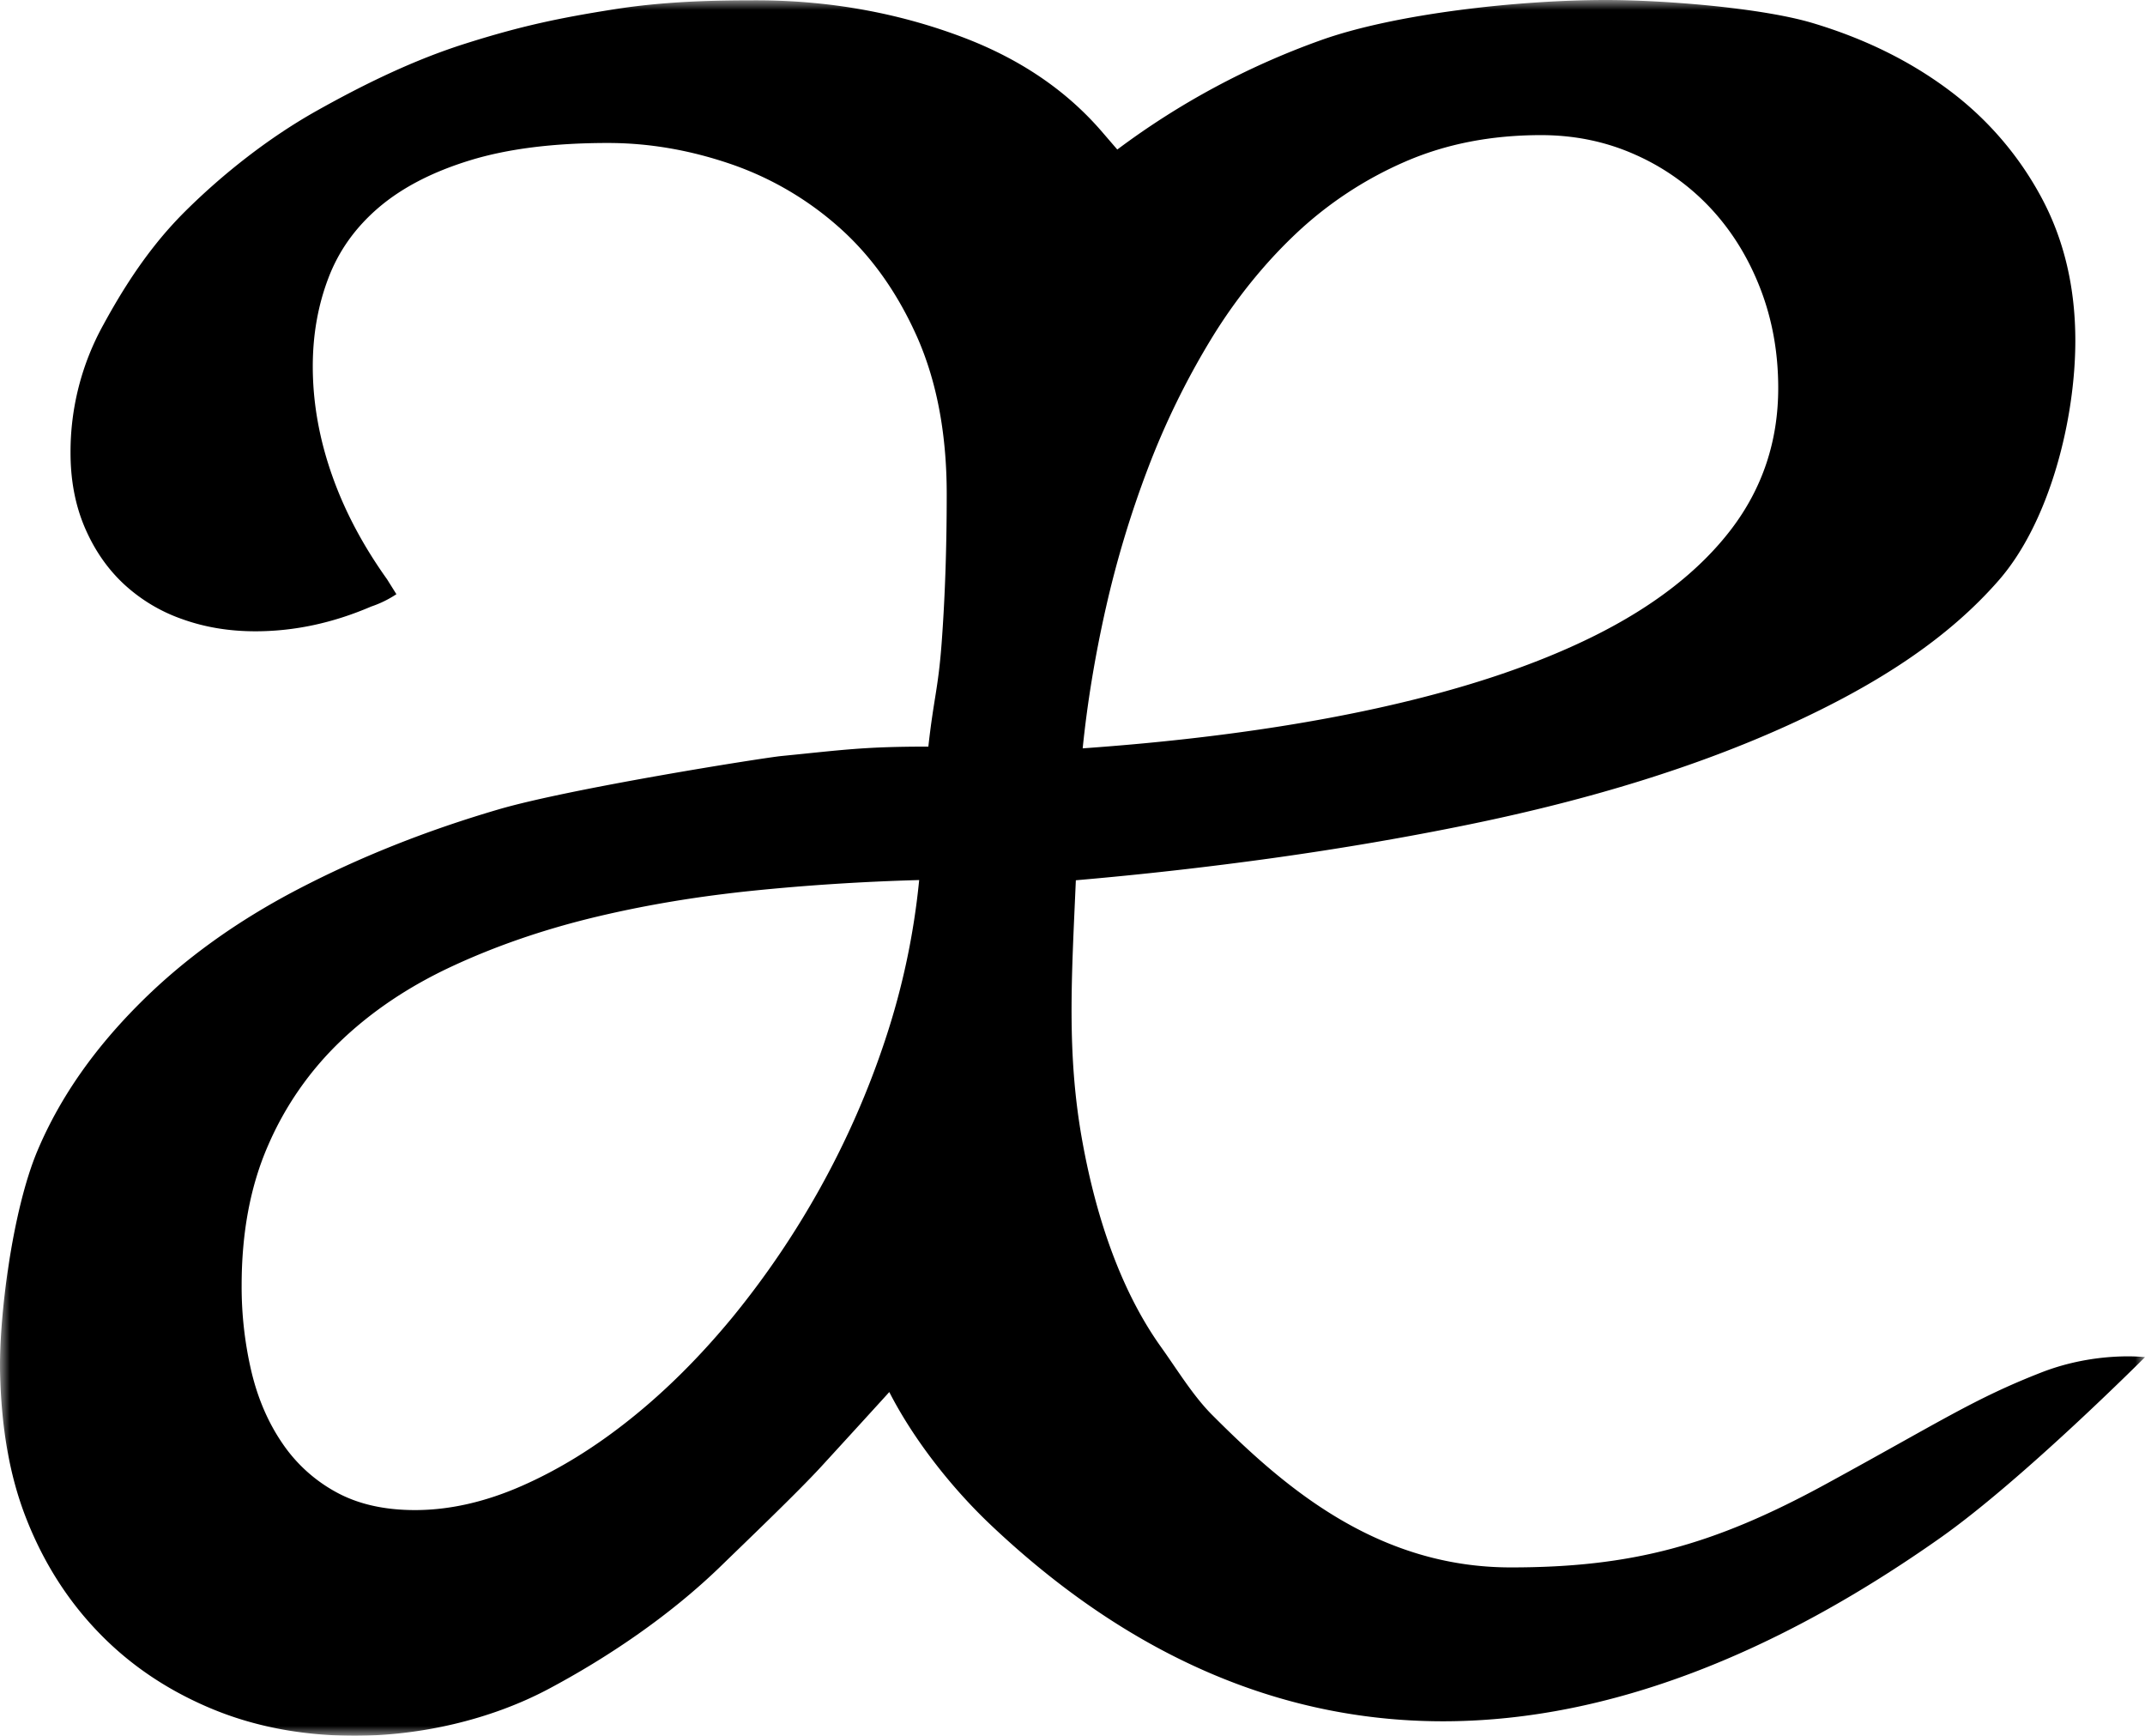 <svg width="110" height="89" viewBox="0 0 110 89" xmlns="http://www.w3.org/2000/svg" xmlns:xlink="http://www.w3.org/1999/xlink"><title>Page 1</title><defs><path id="a" d="M0 0h110v89H0z"/></defs><g fill="none" fill-rule="evenodd"><mask id="b" fill="#fff"><use xlink:href="#a"/></mask><path d="M45.4 53.303a44.23 44.23 0 0 1-3.329 7.59 44.942 44.942 0 0 1-4.504 6.644c-1.67 2.025-3.419 3.768-5.243 5.223-1.825 1.459-3.679 2.6-5.564 3.428-1.884.828-3.712 1.24-5.476 1.24-1.572 0-2.918-.303-4.037-.915a7.872 7.872 0 0 1-2.767-2.51c-.727-1.062-1.259-2.294-1.59-3.692a19.009 19.009 0 0 1-.498-4.4c0-2.713.449-5.106 1.353-7.173a16.377 16.377 0 0 1 3.74-5.374c1.59-1.516 3.482-2.786 5.683-3.81 2.198-1.024 4.584-1.852 7.154-2.483 2.138-.521 4.38-.93 6.722-1.222.475-.059.952-.115 1.435-.165 2.865-.295 5.752-.48 8.658-.56a37.554 37.554 0 0 1-1.738 8.18m11.304-22.098a52.661 52.661 0 0 1 2.156-7.165 40.107 40.107 0 0 1 3.218-6.602 26.868 26.868 0 0 1 2.75-3.763 24.706 24.706 0 0 1 1.62-1.685 19.412 19.412 0 0 1 5.61-3.701c2.086-.908 4.41-1.362 6.969-1.362 1.732 0 3.346.336 4.842 1.007a11.845 11.845 0 0 1 3.868 2.753c1.083 1.165 1.93 2.537 2.54 4.116.61 1.579.915 3.277.915 5.092 0 2.724-.807 5.142-2.42 7.254-1.616 2.112-3.949 3.928-6.999 5.448-3.051 1.52-6.792 2.763-11.22 3.73-1.553.34-3.18.643-4.876.912-3.14.497-6.524.875-10.154 1.131.236-2.328.63-4.717 1.18-7.165m47.982 39.166c-3.445 1.344-5.159 2.508-11.03 5.712-5.816 3.176-10.024 4.284-16.176 4.284-6.95 0-11.737-4.23-15.323-7.825-.97-.972-1.78-2.308-2.62-3.483-1.914-2.678-3.272-6.307-4.043-10.615-.799-4.464-.533-8.386-.32-13.31a196.76 196.76 0 0 0 10.101-1.138c3.508-.49 6.883-1.068 10.121-1.734 6.24-1.282 11.663-2.97 16.27-5.063 4.606-2.092 8.218-4.444 10.836-7.445 2.618-2.999 3.927-8.26 3.927-12.287 0-2.762-.59-5.23-1.771-7.402a16.722 16.722 0 0 0-4.754-5.477c-1.989-1.48-4.302-2.615-6.939-3.405C90.325.394 85.271 0 82.357 0c-4.41 0-10.811.69-14.65 2.072a39.709 39.709 0 0 0-10.41 5.595l-.824-.956c-1.828-2.106-4.202-3.708-7.127-4.811C46.42.796 42.896.016 38.776.016c-2.238 0-4.701.052-7.323.467-2.761.438-4.698.838-7.584 1.752-2.625.83-5.146 2.056-7.595 3.427-2.525 1.413-4.87 3.284-6.763 5.159a19.775 19.775 0 0 0-1.622 1.824c-1.008 1.28-1.847 2.644-2.594 4.017a13.456 13.456 0 0 0-1.678 6.554c0 1.417.246 2.698.735 3.84.49 1.14 1.158 2.108 2.002 2.894a8.541 8.541 0 0 0 3.004 1.8c1.157.415 2.405.619 3.739.619 1.995 0 3.975-.424 5.94-1.27a5.477 5.477 0 0 0 1.291-.632l-.48-.767c-1.209-1.693-2.138-3.43-2.778-5.215-.686-1.908-1.03-3.81-1.03-5.7 0-1.613.265-3.117.796-4.515.528-1.399 1.39-2.608 2.59-3.633 1.198-1.02 2.759-1.829 4.684-2.418 1.923-.59 4.279-.888 7.068-.888 2.08 0 4.161.355 6.242 1.061a16.32 16.32 0 0 1 5.593 3.25c1.651 1.46 2.986 3.327 4.007 5.61.112.25.217.508.317.77.806 2.113 1.213 4.553 1.213 7.317 0 2.797-.09 5.36-.264 7.68-.177 2.325-.403 2.783-.678 5.263-3.318 0-4.308.163-7.53.482-.936.092-10.824 1.657-14.514 2.738-3.69 1.08-7.105 2.441-10.245 4.074-3.144 1.633-5.843 3.571-8.1 5.817-2.258 2.245-4.093 4.751-5.3 7.615C.617 62.101-.062 67.624.004 70.398c.065 2.679.442 5.151 1.324 7.415.881 2.264 2.121 4.222 3.712 5.873 1.59 1.655 3.502 2.952 5.74 3.897 2.24.945 4.712 1.417 7.422 1.417 3.298 0 6.905-.797 9.91-2.389 3-1.594 6.211-3.741 8.865-6.319 1.261-1.227 3.932-3.779 5.14-5.096.958-1.044 3.476-3.8 3.487-3.821 1.268 2.479 3.234 4.946 5.177 6.789 14.735 13.97 31.674 12.718 48.744.673 4.221-2.979 10.475-9.25 10.475-9.25s-2.502-.312-5.316.785" fill="#000" mask="url(#b)"/></g></svg>
